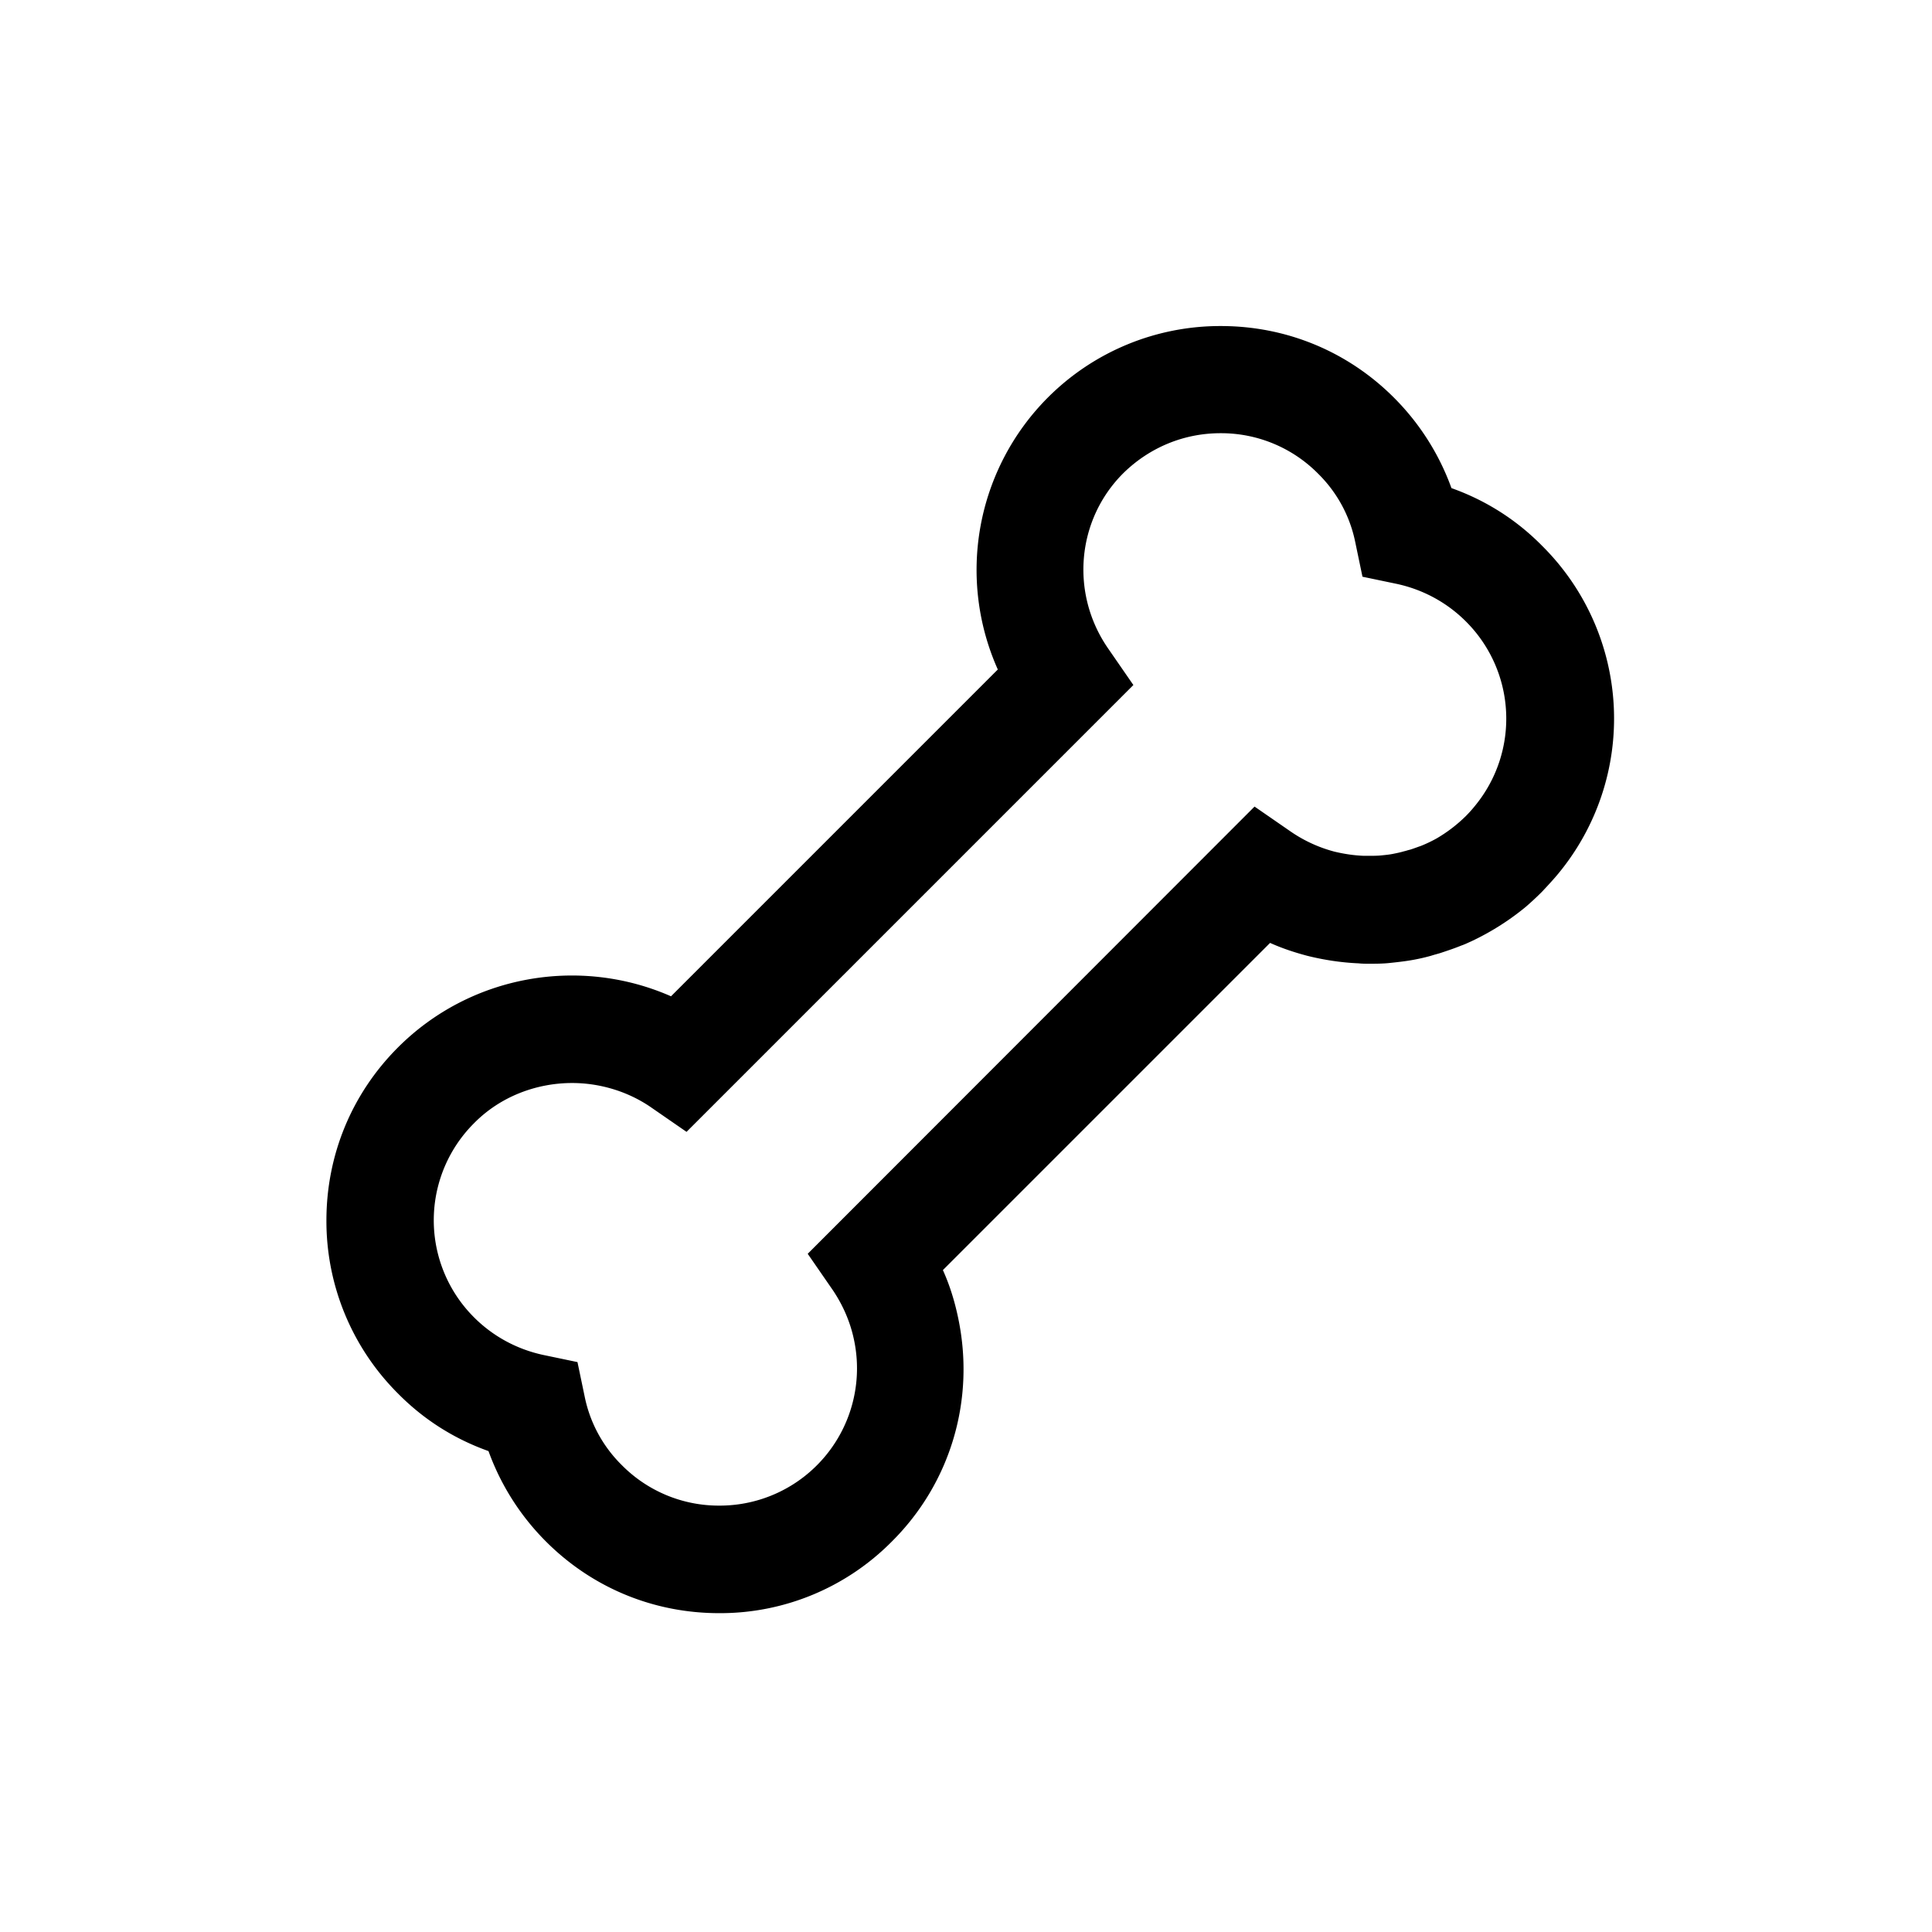<svg xmlns="http://www.w3.org/2000/svg" viewBox="0 0 510.2 510.2"><path d="M189.9 426c-17.3 0-33.5-6.7-45.7-18.9a65 65 0 0 1-15.2-23.9c-9-3.2-17.1-8.3-23.9-15.2a64.3 64.3 0 0 1-18.9-45.7c0-17.3 6.7-33.5 18.9-45.7 19.2-19.2 48-24.1 72.1-13.5l86.3-86.3a64.46 64.46 0 0 1 13.2-71.8 64.3 64.3 0 0 1 45.7-18.9c17.3 0 33.5 6.7 45.7 18.9a65 65 0 0 1 15.2 23.9c9 3.2 17.1 8.3 23.9 15.2a64.27 64.27 0 0 1 4.4 86.5c-1.4 1.7-2.9 3.3-4.4 4.9-1.4 1.4-2.8 2.7-4.3 4a68.28 68.28 0 0 1-14.4 9.1c-.9.4-1.7.8-2.6 1.1-1.7.7-3.5 1.3-5.3 1.9-.9.3-1.8.5-2.7.8-1.8.5-3.6.9-5.4 1.2-1.8.3-3.6.5-5.5.7-1.8.2-3.7.2-5.5.2-.9 0-1.8 0-2.7-.1-4.6-.2-9.2-.9-13.6-2-3.4-.9-6.7-2-9.8-3.4L249 335.4c1.8 4 3.1 8.2 4 12.5 4.6 21.6-1.9 43.7-17.5 59.2a63.73 63.73 0 0 1-45.6 18.9zm-38.8-140c-9.5 0-19 3.6-25.9 10.6a36.21 36.21 0 0 0 0 51.3c5 5 11.3 8.4 18.2 9.9l9.1 1.9 1.9 9.1c1.4 6.9 4.8 13.2 9.9 18.2a36 36 0 0 0 25.7 10.6 36.25 36.25 0 0 0 35.5-43.9c-1-4.7-2.9-9-5.5-12.9l-6.7-9.7 118-118.1 9.7 6.7a37.02 37.02 0 0 0 11.4 5.2c2.5.6 5.1 1 7.7 1.1h1.5c1 0 2.1 0 3.1-.1s2.1-.2 3.1-.4 2-.4 3-.7c.5-.1 1-.3 1.5-.4 1-.3 2-.7 2.9-1a36.54 36.54 0 0 0 4.2-2 38.7 38.7 0 0 0 7.7-5.9c.9-.9 1.7-1.8 2.5-2.8a36.23 36.23 0 0 0-2.5-48.6c-5-5-11.3-8.4-18.2-9.9l-9.1-1.9-1.9-9.1c-1.4-6.9-4.8-13.2-9.9-18.2a36 36 0 0 0-25.7-10.6c-9.7 0-18.8 3.8-25.7 10.6-12.3 12.3-14 31.7-4 46.2l6.7 9.7-118 118-9.7-6.7c-6.1-4.1-13.4-6.2-20.5-6.2z"></path></svg>